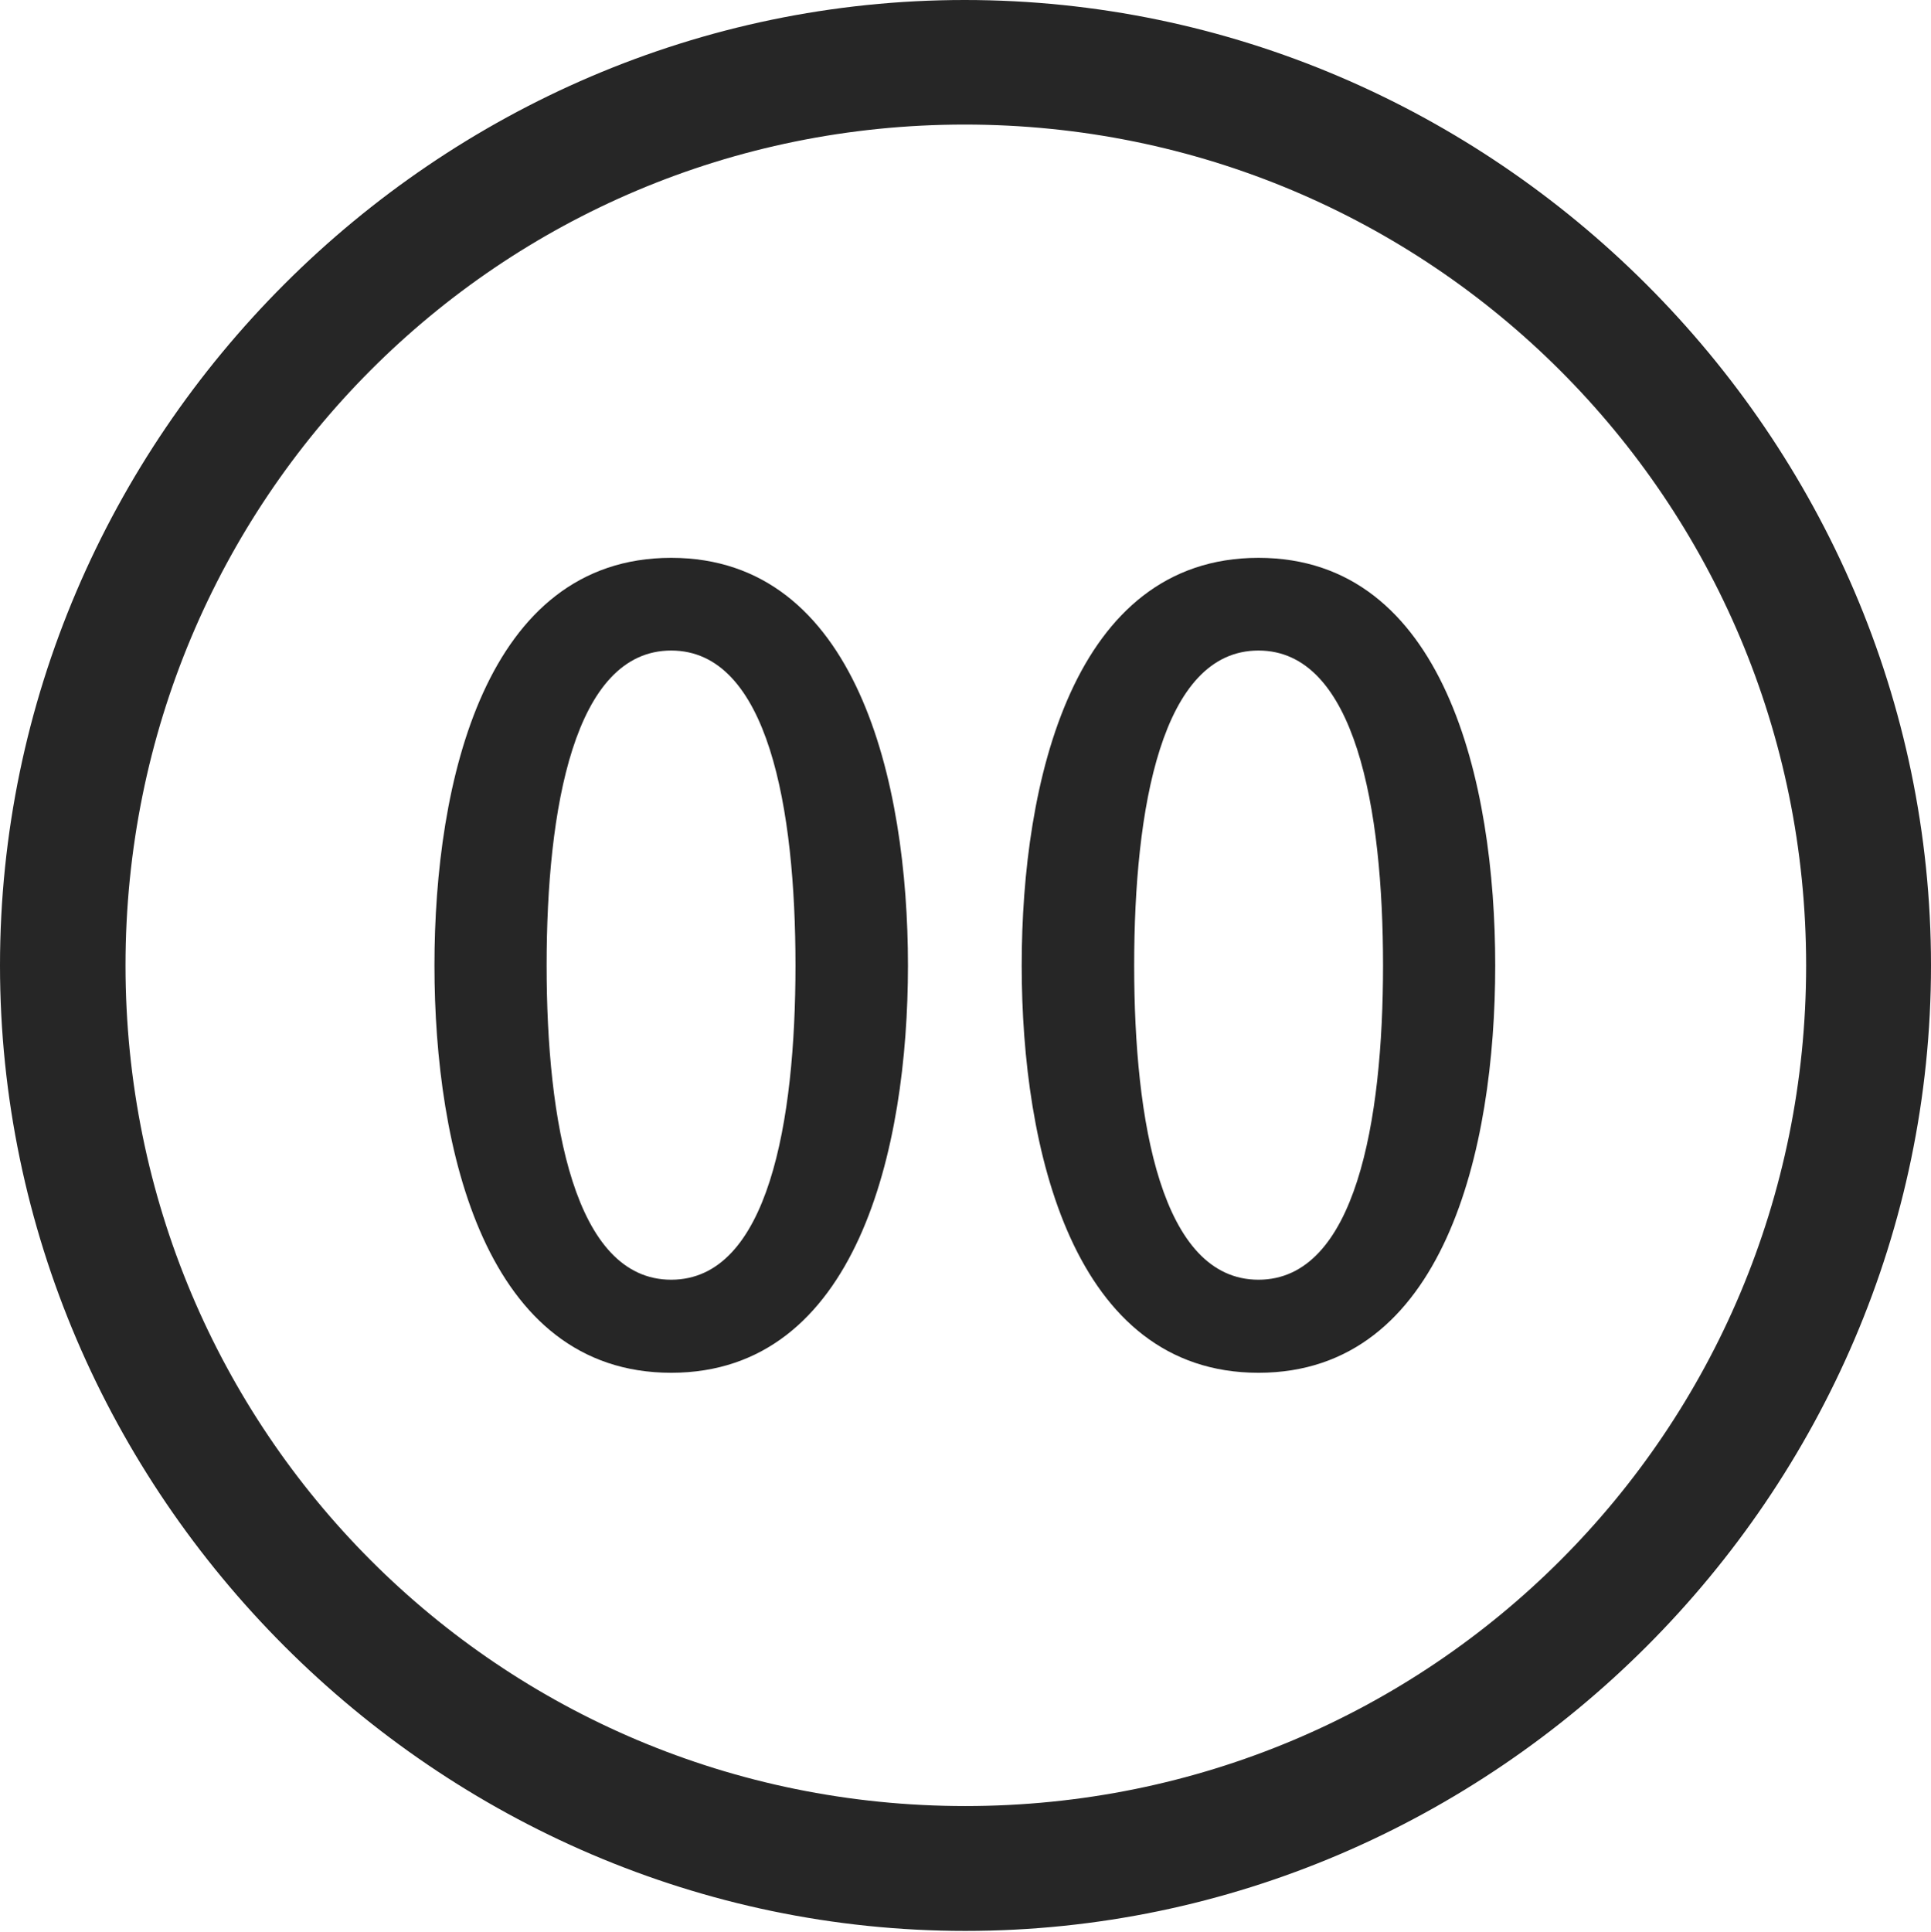 <?xml version="1.0" encoding="UTF-8"?>
<!--Generator: Apple Native CoreSVG 232.5-->
<!DOCTYPE svg
PUBLIC "-//W3C//DTD SVG 1.1//EN"
       "http://www.w3.org/Graphics/SVG/1.1/DTD/svg11.dtd">
<svg version="1.1" xmlns="http://www.w3.org/2000/svg" xmlns:xlink="http://www.w3.org/1999/xlink" width="97.96" height="97.993">
 <g>
  <rect height="97.993" opacity="0" width="97.96" x="0" y="0"/>
  <path d="M48.972 97.944C75.825 97.944 97.96 75.776 97.96 48.972C97.96 22.135 75.791 0 48.938 0C22.135 0 0 22.135 0 48.972C0 75.776 22.169 97.944 48.972 97.944ZM48.972 91.611C25.35 91.611 6.367 72.594 6.367 48.972C6.367 25.35 25.316 6.318 48.938 6.318C72.561 6.318 91.626 25.35 91.626 48.972C91.626 72.594 72.594 91.611 48.972 91.611Z" fill="#000000" fill-opacity="0.85"/>
  <path d="M34.05 69.633C43.464 69.633 46.061 58.287 46.061 48.972C46.061 39.657 43.464 28.296 34.05 28.296C24.621 28.296 22.04 39.657 22.04 48.972C22.04 58.287 24.621 69.633 34.05 69.633ZM34.05 64.913C29.123 64.913 27.73 56.874 27.73 48.972C27.73 41.036 29.123 32.998 34.05 32.998C38.977 32.998 40.355 41.036 40.355 48.972C40.355 56.874 38.977 64.913 34.05 64.913ZM63.842 69.633C73.271 69.633 75.853 58.287 75.853 48.972C75.853 39.657 73.271 28.296 63.842 28.296C54.428 28.296 51.831 39.657 51.831 48.972C51.831 58.287 54.428 69.633 63.842 69.633ZM63.842 64.913C58.915 64.913 57.537 56.874 57.537 48.972C57.537 41.036 58.915 32.998 63.842 32.998C68.769 32.998 70.162 41.036 70.162 48.972C70.162 56.874 68.769 64.913 63.842 64.913Z" fill="#000000" fill-opacity="0.85"/>
 </g>
</svg>
